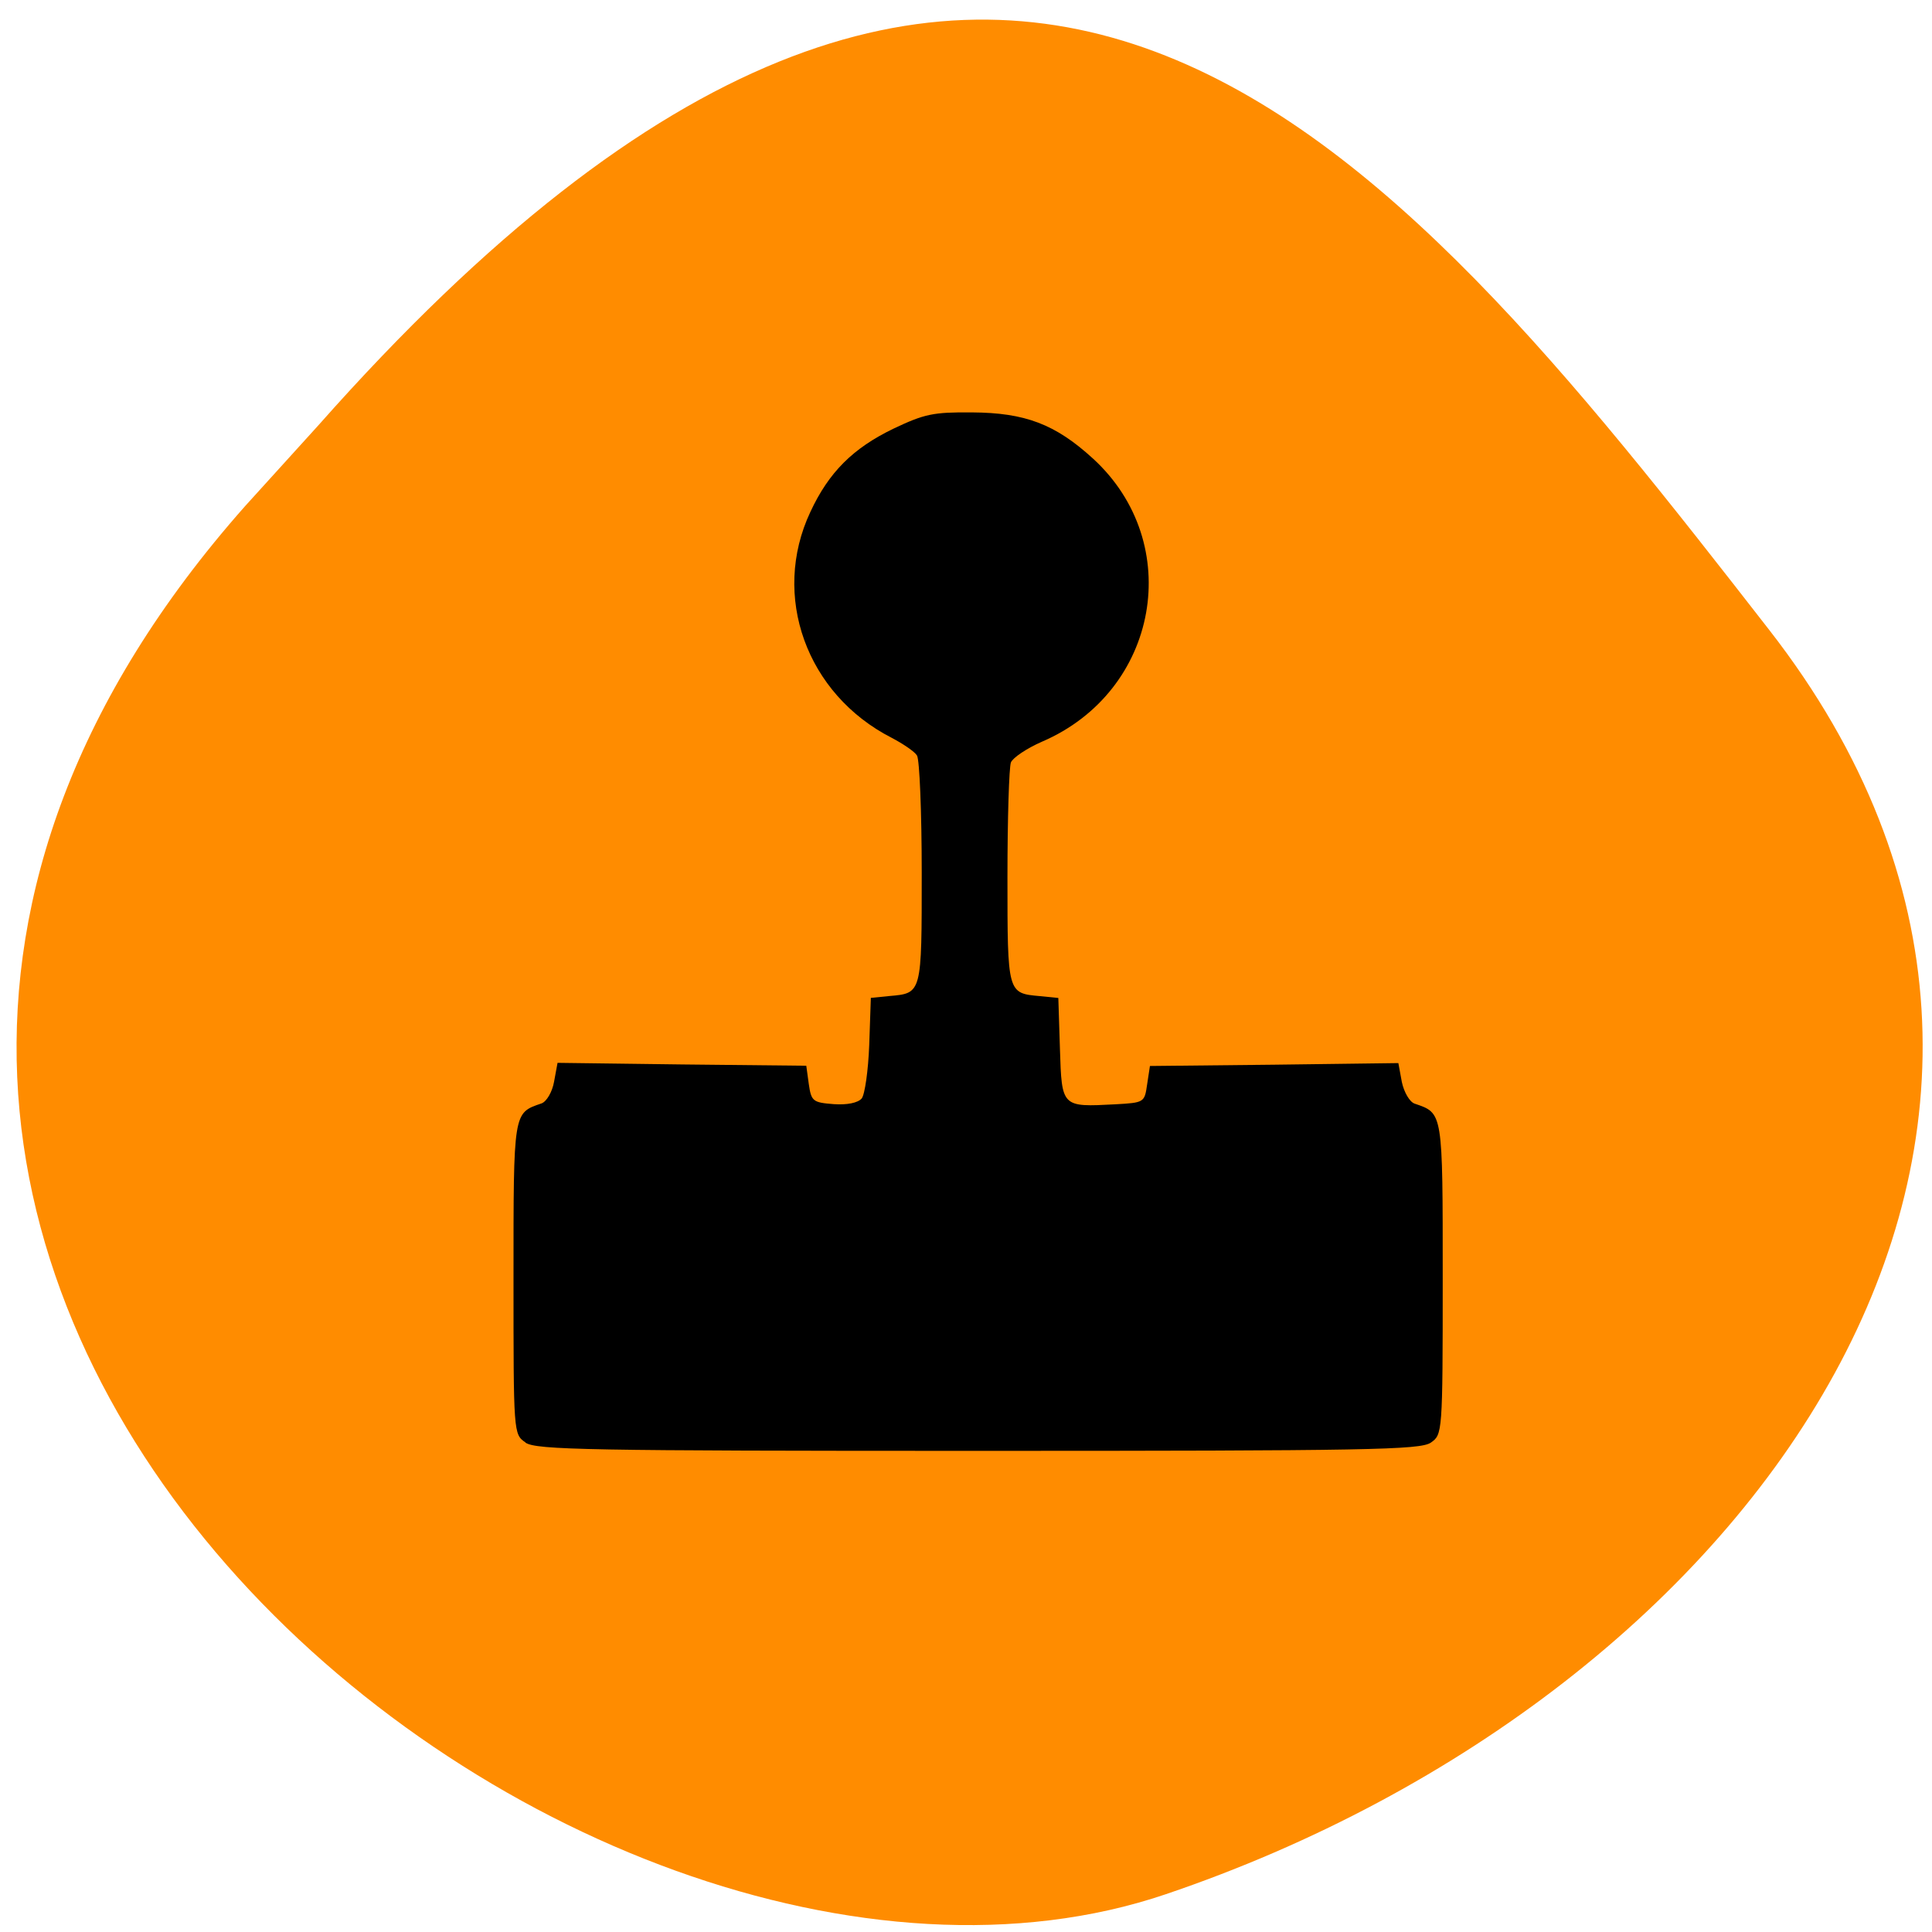 <svg xmlns="http://www.w3.org/2000/svg" viewBox="0 0 24 24"><path d="m 3.043 6.289 c -8.488 9.59 4.074 19.738 11.438 17.242 c 7.359 -2.492 12.305 -9.535 7.496 -15.707 c -4.805 -6.176 -9.531 -12.13 -18.02 -2.543" fill="#ff8c00"/><path d="m 6.527 17.918 c -0.148 -0.102 -0.148 -0.109 -0.148 -2.039 c 0 -2.082 -0.004 -2.051 0.348 -2.172 c 0.063 -0.023 0.133 -0.141 0.156 -0.27 l 0.043 -0.234 l 1.547 0.02 l 1.543 0.016 l 0.031 0.227 c 0.031 0.215 0.051 0.23 0.309 0.25 c 0.168 0.012 0.301 -0.016 0.348 -0.07 c 0.039 -0.047 0.082 -0.348 0.094 -0.668 l 0.02 -0.582 l 0.23 -0.023 c 0.406 -0.035 0.402 -0.027 0.402 -1.531 c 0 -0.754 -0.027 -1.41 -0.059 -1.457 c -0.027 -0.047 -0.172 -0.145 -0.313 -0.219 c -1.063 -0.543 -1.5 -1.766 -1.012 -2.805 c 0.23 -0.496 0.531 -0.793 1.031 -1.035 c 0.387 -0.184 0.496 -0.207 0.977 -0.203 c 0.66 0.004 1.035 0.145 1.504 0.574 c 1.148 1.051 0.82 2.891 -0.633 3.516 c -0.188 0.082 -0.363 0.199 -0.387 0.258 c -0.023 0.059 -0.043 0.699 -0.043 1.426 c 0 1.445 0 1.441 0.402 1.477 l 0.23 0.023 l 0.02 0.633 c 0.023 0.727 0.02 0.723 0.688 0.688 c 0.359 -0.02 0.363 -0.023 0.395 -0.246 l 0.035 -0.23 l 1.543 -0.016 l 1.543 -0.02 l 0.043 0.234 c 0.027 0.129 0.098 0.25 0.16 0.27 c 0.352 0.121 0.348 0.09 0.348 2.172 c 0 1.93 -0.004 1.938 -0.148 2.039 c -0.133 0.09 -0.777 0.102 -5.625 0.102 c -4.844 0 -5.488 -0.012 -5.621 -0.102"/></svg>